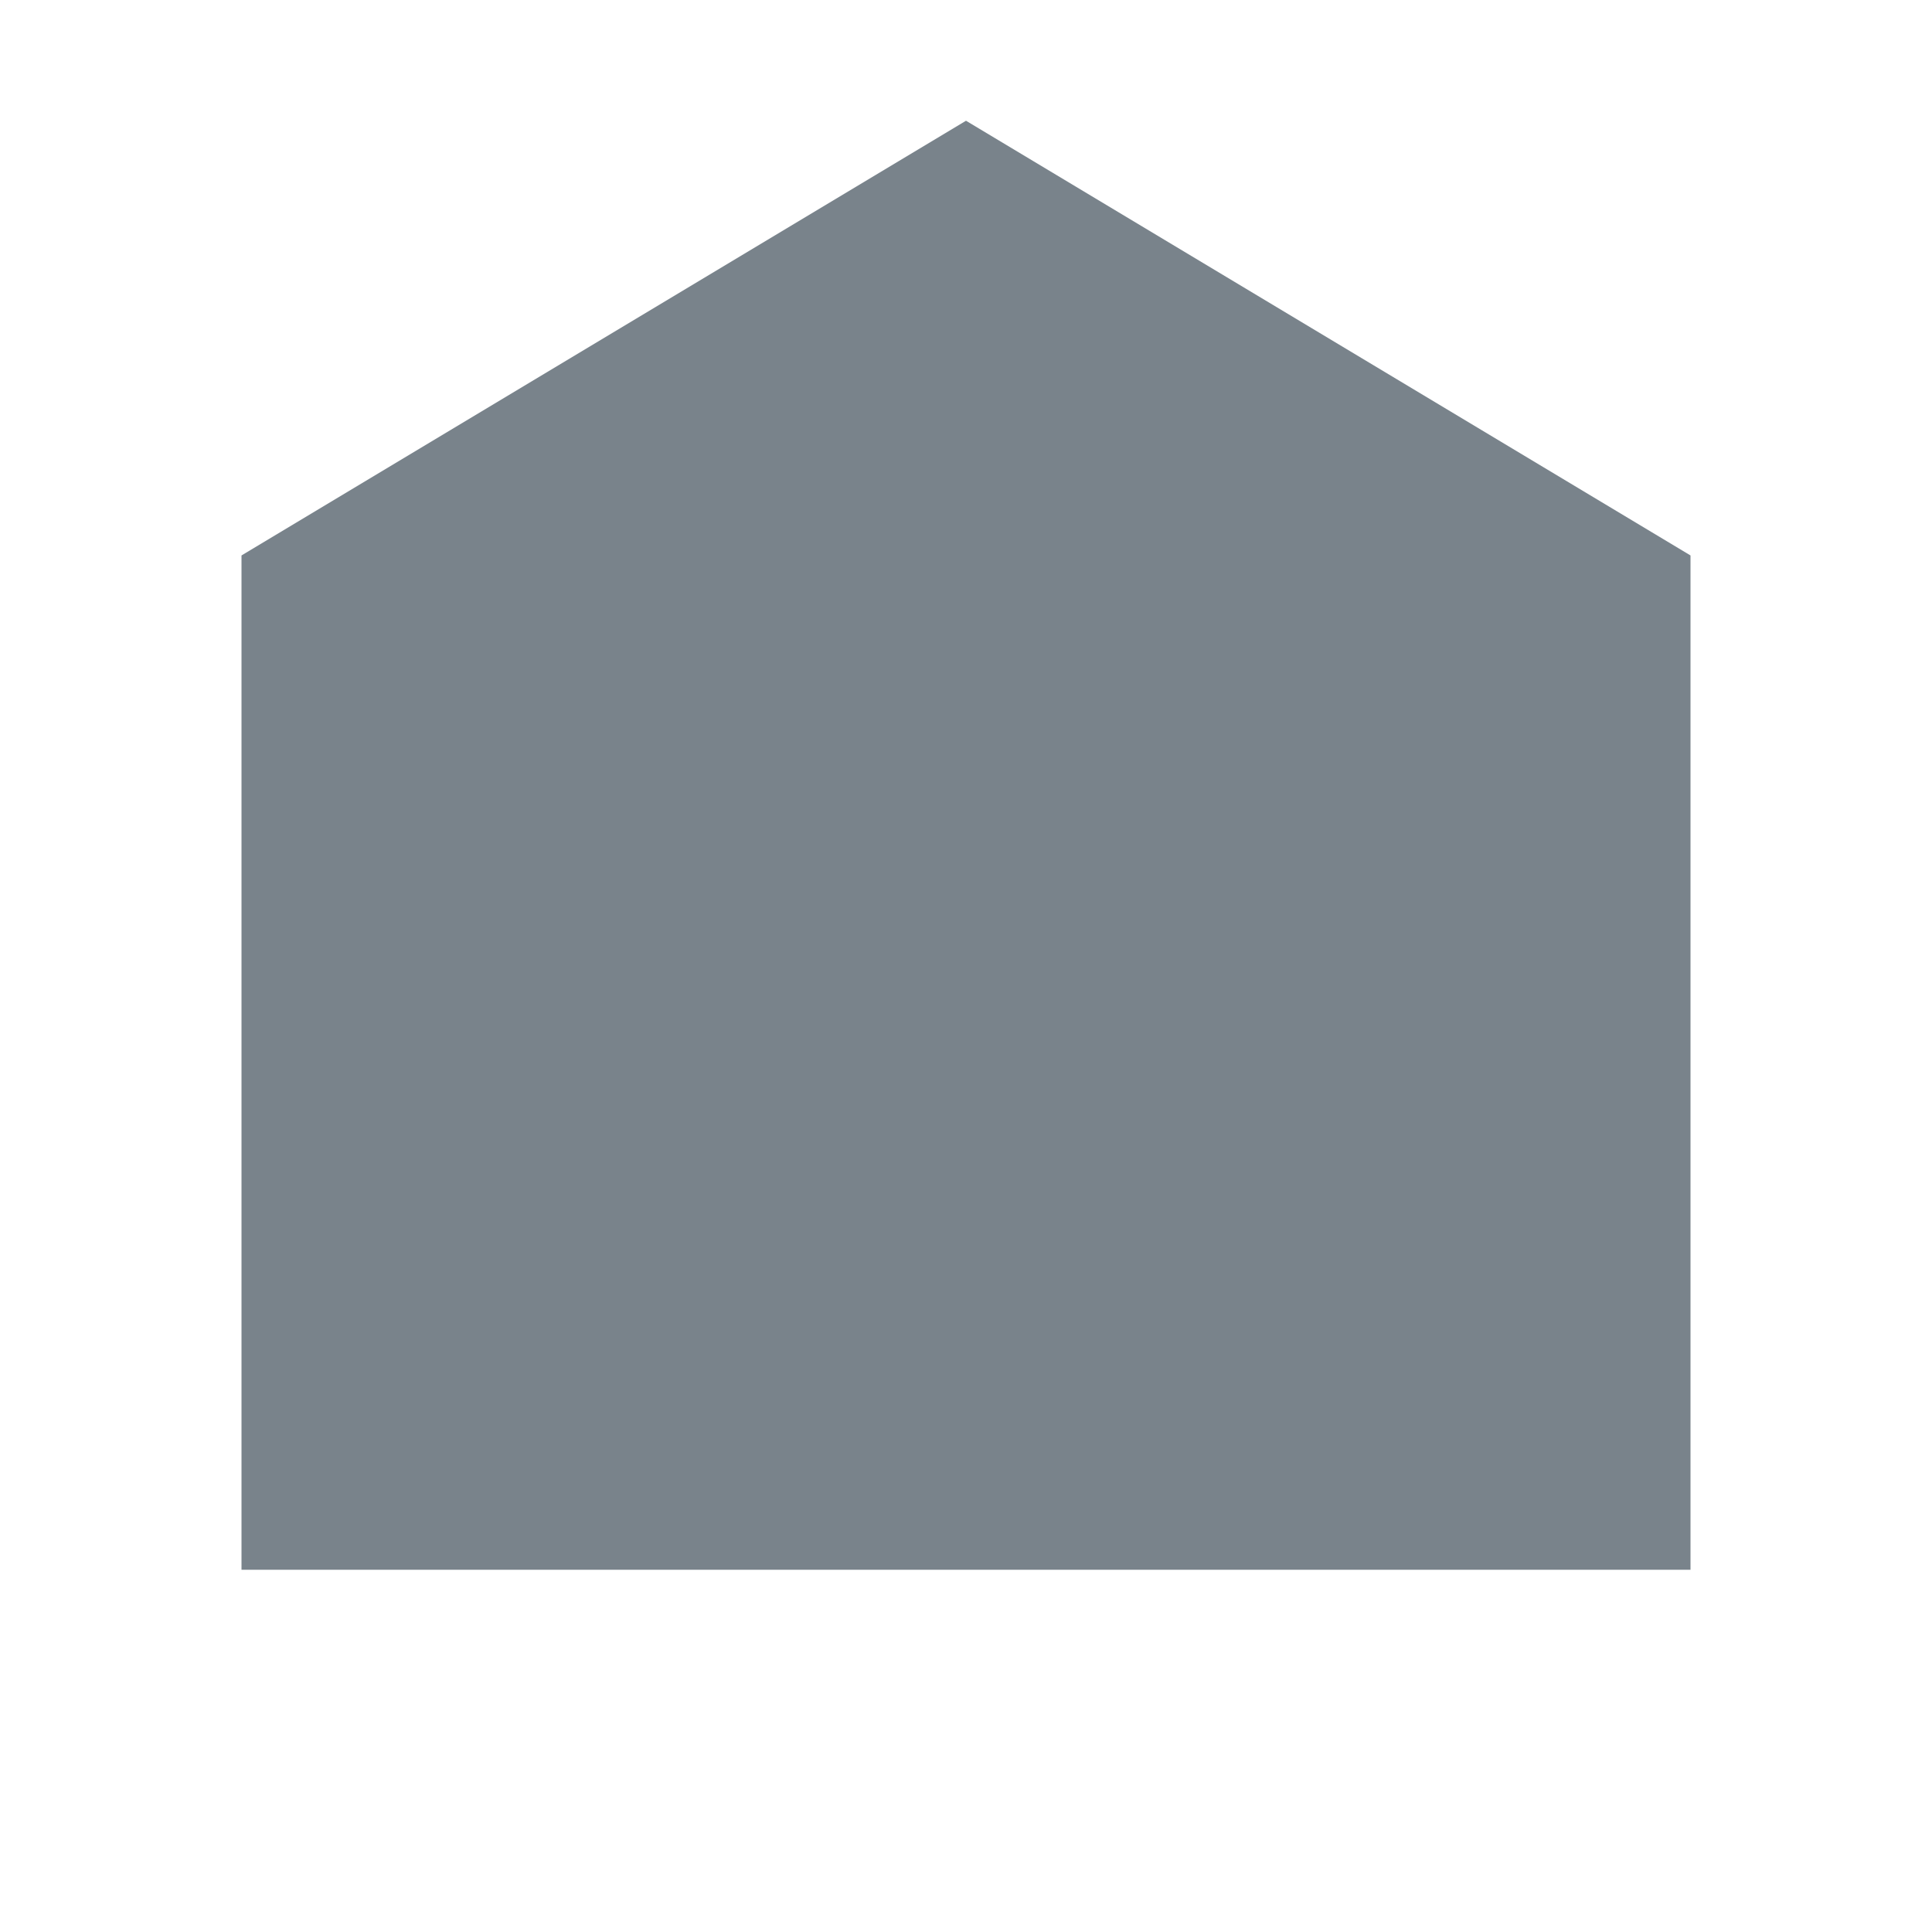 <svg xmlns="http://www.w3.org/2000/svg" width="16" height="16" viewBox="0 0 16 16">
    <path data-name="사각형 882" style="fill:none" d="M0 0h16v16H0z"/>
    <path data-name="패스 3" d="M0 3.6 6 0l6 3.6V12H0z" transform="translate(2 1)" style="fill:#79838b"/>
</svg>

